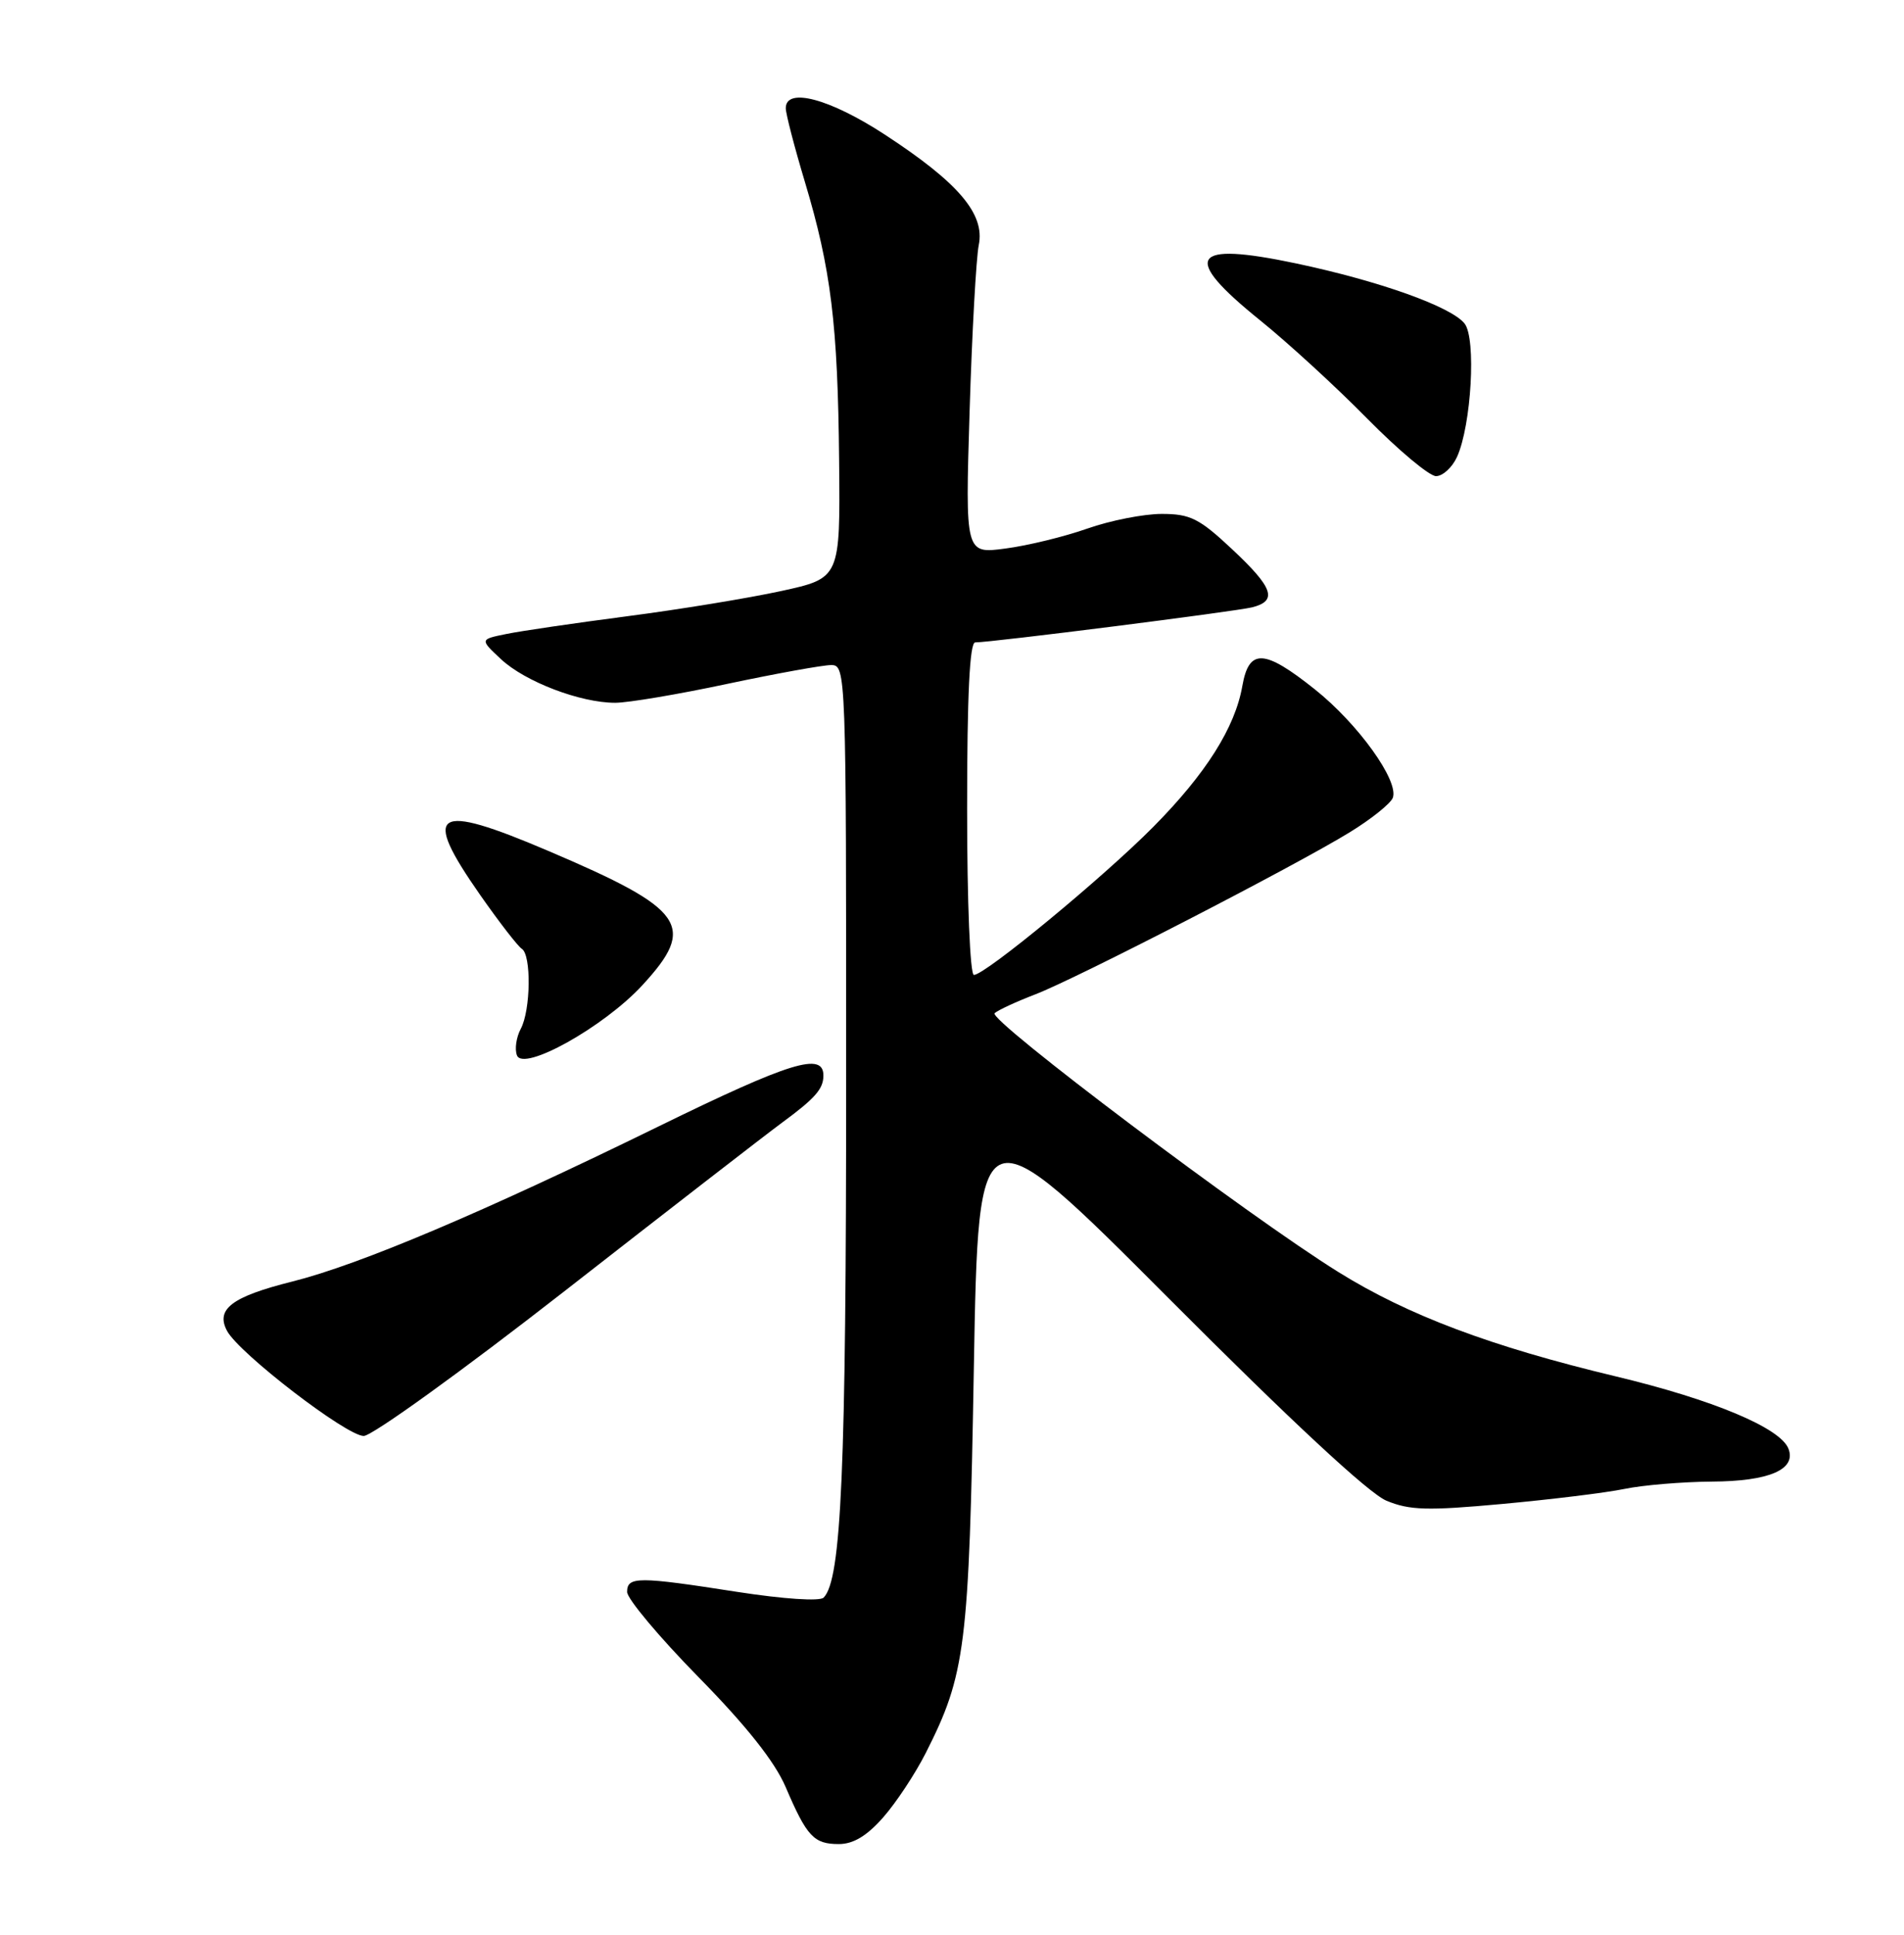 <?xml version="1.0" encoding="UTF-8" standalone="no"?>
<!DOCTYPE svg PUBLIC "-//W3C//DTD SVG 1.1//EN" "http://www.w3.org/Graphics/SVG/1.1/DTD/svg11.dtd" >
<svg xmlns="http://www.w3.org/2000/svg" xmlns:xlink="http://www.w3.org/1999/xlink" version="1.1" viewBox="0 0 252 256">
 <g >
 <path fill="currentColor"
d=" M 116.90 240.46 C 118.61 238.52 121.13 234.70 122.51 231.98 C 127.80 221.54 128.25 218.00 128.89 181.02 C 129.50 146.55 129.50 146.55 154.68 171.79 C 170.79 187.95 181.16 197.59 183.48 198.56 C 186.55 199.84 188.90 199.91 198.80 199.00 C 205.24 198.41 212.53 197.52 215.00 197.01 C 217.47 196.50 222.68 196.07 226.56 196.04 C 234.15 196.00 237.77 194.44 236.71 191.69 C 235.65 188.94 226.73 185.20 213.86 182.12 C 197.34 178.17 186.32 174.03 177.12 168.30 C 165.23 160.91 130.69 134.90 131.64 134.06 C 132.12 133.64 134.53 132.53 137.00 131.58 C 142.43 129.51 171.45 114.55 178.65 110.12 C 181.49 108.38 184.04 106.33 184.34 105.57 C 185.19 103.34 179.74 95.76 174.02 91.21 C 167.32 85.87 165.31 85.77 164.43 90.75 C 163.47 96.26 159.61 102.37 152.66 109.39 C 146.05 116.07 130.38 129.00 128.90 129.00 C 128.39 129.00 128.00 119.37 128.00 107.00 C 128.00 91.98 128.34 85.00 129.07 85.00 C 131.24 85.00 163.51 80.91 165.72 80.36 C 169.13 79.50 168.53 77.77 163.04 72.64 C 158.73 68.60 157.53 68.00 153.76 68.00 C 151.38 68.00 146.95 68.87 143.91 69.94 C 140.88 71.01 136.00 72.20 133.07 72.58 C 127.75 73.29 127.75 73.29 128.33 54.40 C 128.65 44.00 129.20 34.12 129.54 32.43 C 130.39 28.32 126.86 24.18 117.14 17.83 C 109.82 13.05 104.00 11.50 104.00 14.32 C 104.00 15.05 105.14 19.44 106.53 24.07 C 109.99 35.60 110.89 42.89 111.06 61.00 C 111.21 76.50 111.21 76.50 103.36 78.21 C 99.03 79.15 89.88 80.65 83.00 81.54 C 76.12 82.44 68.92 83.49 67.00 83.89 C 63.50 84.60 63.50 84.60 66.32 87.23 C 69.51 90.21 76.84 93.00 81.43 92.99 C 83.12 92.99 89.79 91.87 96.25 90.49 C 102.72 89.12 108.91 88.00 110.00 88.00 C 111.97 88.00 112.00 88.70 111.99 142.75 C 111.99 194.62 111.36 209.01 109.01 211.39 C 108.50 211.90 103.72 211.58 97.63 210.64 C 84.44 208.58 83.00 208.58 83.00 210.64 C 83.00 211.54 87.24 216.60 92.43 221.89 C 98.80 228.37 102.56 233.12 103.99 236.47 C 106.79 243.01 107.71 244.00 111.02 244.00 C 112.94 244.00 114.74 242.92 116.90 240.46 Z  M 74.83 170.75 C 88.40 160.16 101.30 150.17 103.50 148.55 C 107.87 145.34 108.96 144.10 108.98 142.36 C 109.03 139.14 104.66 140.48 87.11 149.07 C 63.97 160.40 47.55 167.35 38.68 169.57 C 30.69 171.57 28.51 173.22 30.05 176.10 C 31.65 179.08 45.86 190.00 48.14 190.00 C 49.25 190.00 61.26 181.34 74.83 170.75 Z  M 85.00 130.38 C 92.26 122.51 90.74 120.33 72.57 112.59 C 57.42 106.13 55.73 107.23 63.56 118.43 C 66.07 122.02 68.55 125.22 69.06 125.54 C 70.34 126.33 70.25 133.67 68.92 136.14 C 68.33 137.25 68.10 138.82 68.42 139.64 C 69.26 141.84 79.94 135.87 85.00 130.38 Z  M 192.84 60.46 C 194.74 56.27 195.40 44.77 193.84 42.81 C 192.06 40.57 182.56 37.18 171.52 34.85 C 157.57 31.91 156.29 33.92 166.75 42.36 C 170.46 45.35 176.86 51.22 180.97 55.40 C 185.09 59.58 189.18 63.00 190.06 63.00 C 190.95 63.00 192.20 61.86 192.84 60.46 Z "/>
</g>
</svg>